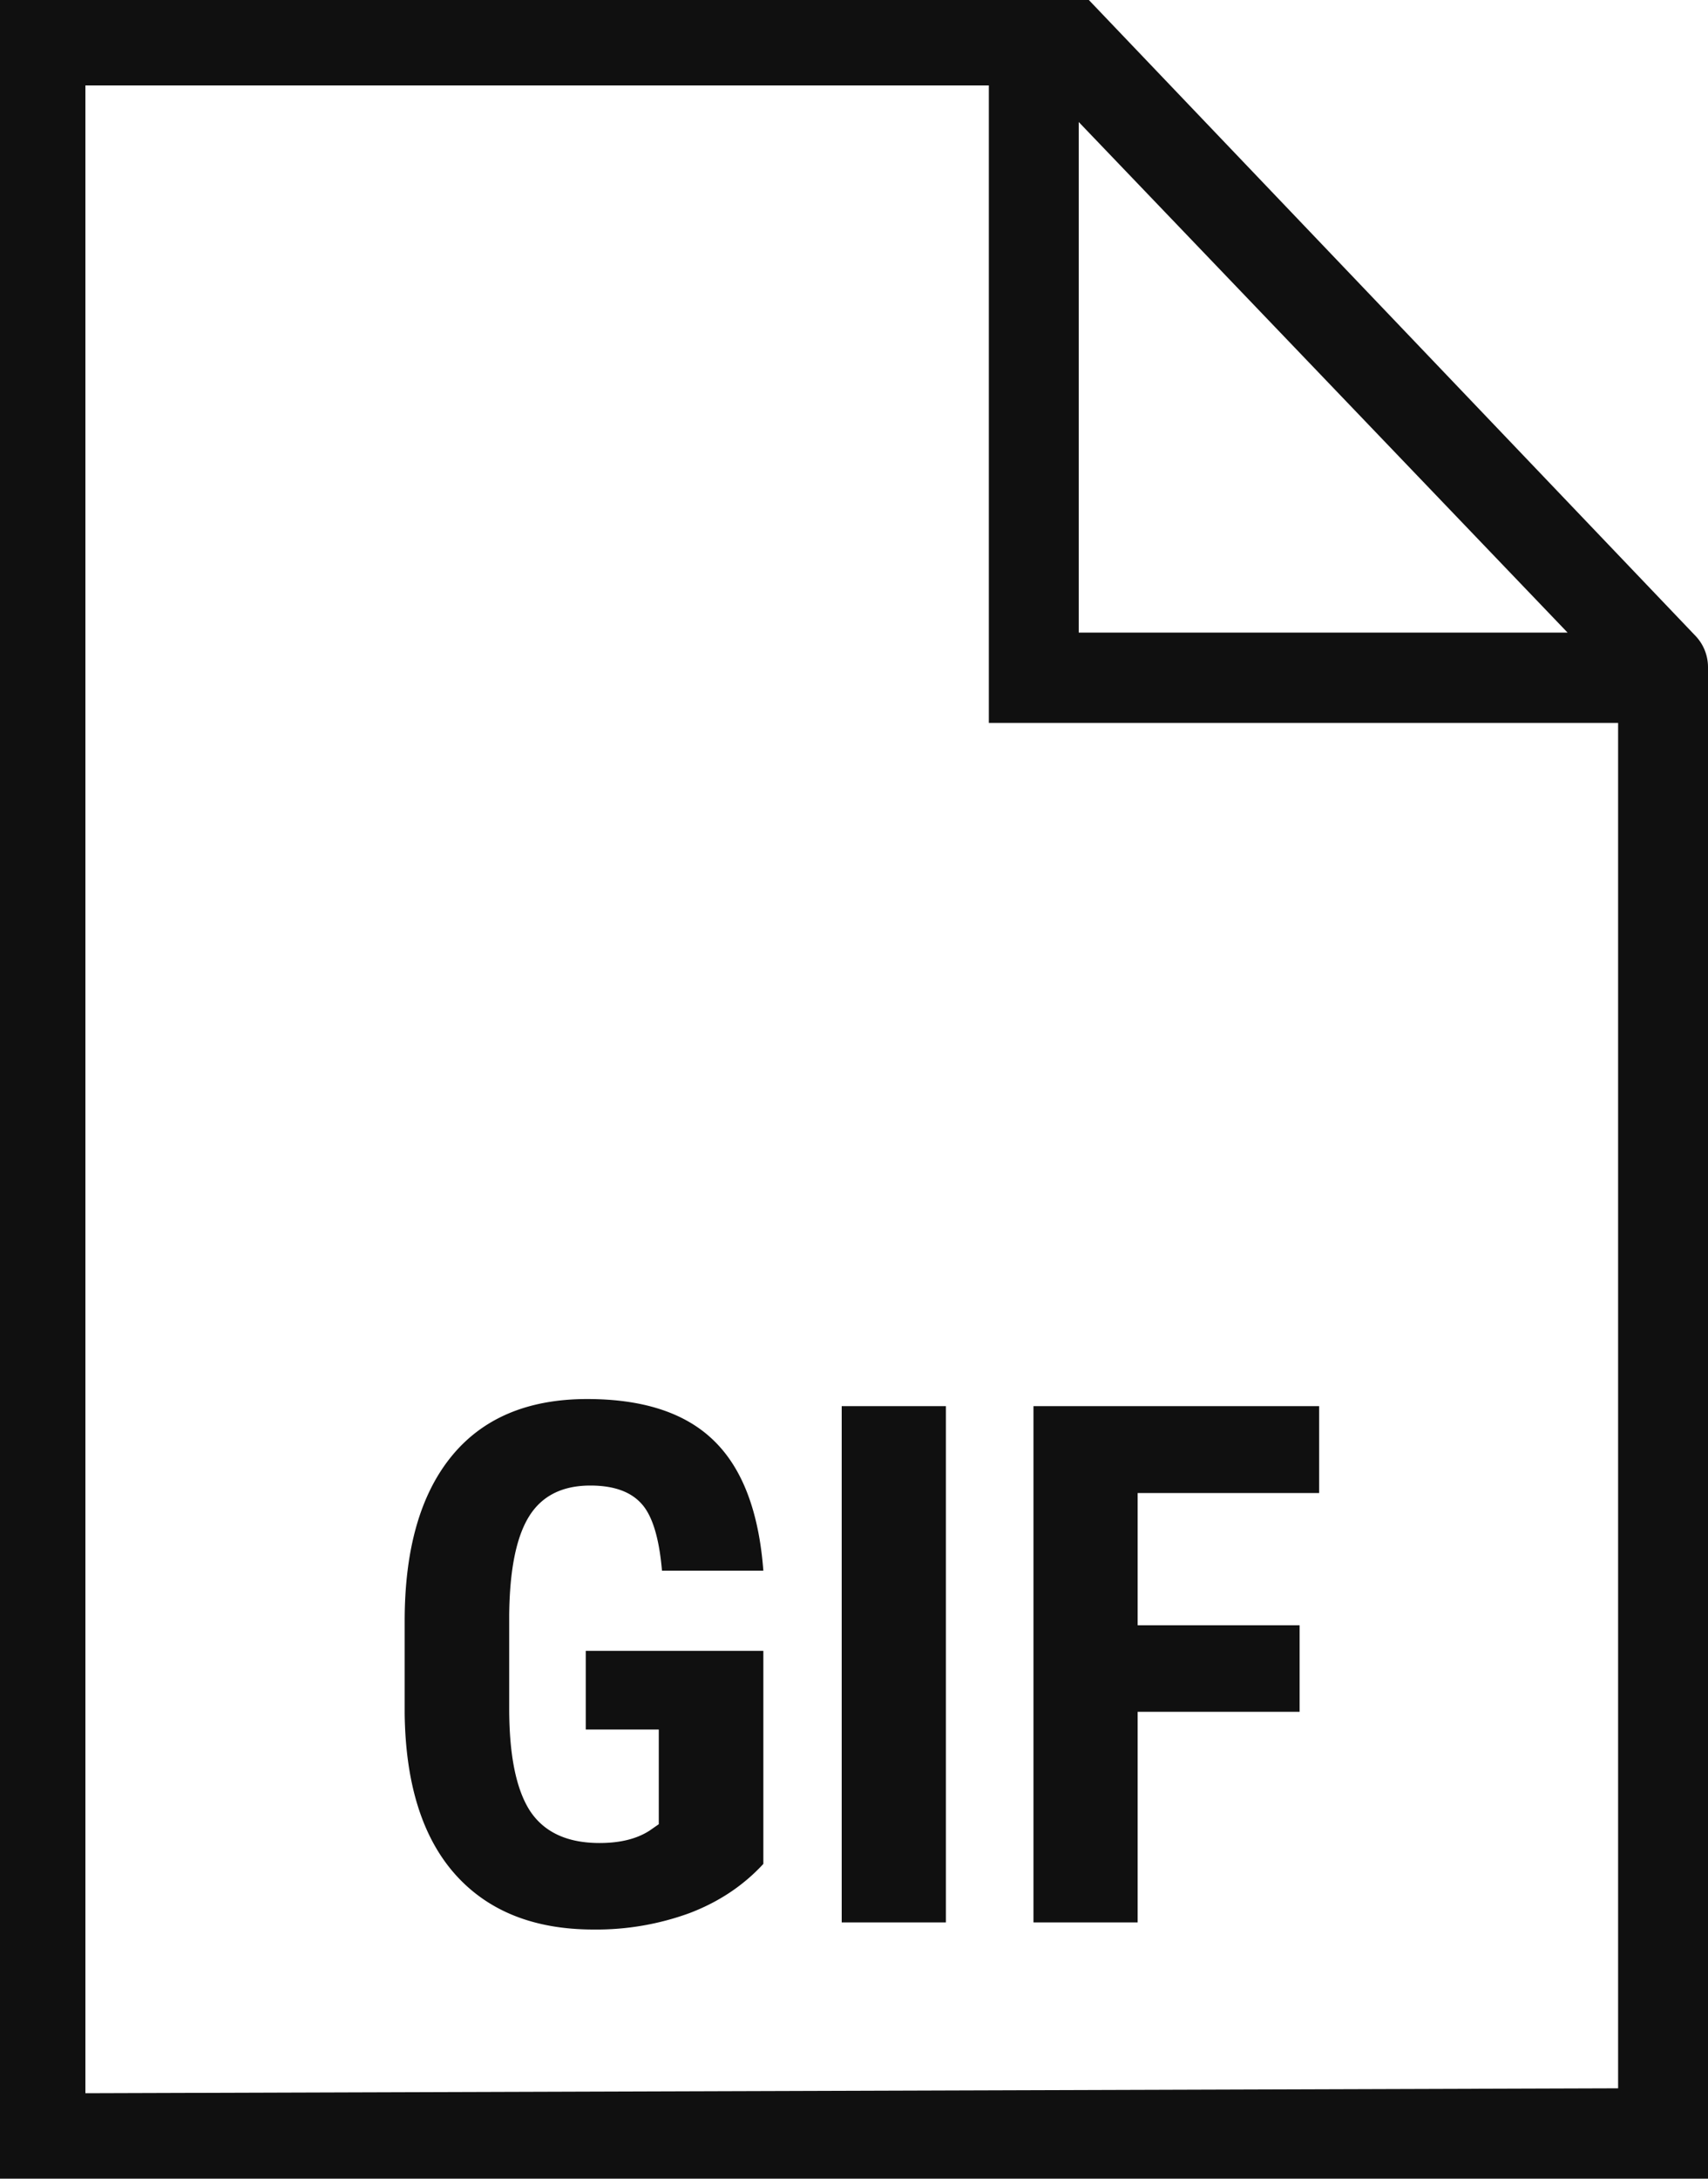 <svg width="40" height="51" fill="none" xmlns="http://www.w3.org/2000/svg"><path d="M17.877 43.632c-.47.51-1.049.894-1.735 1.154a6.35 6.35 0 0 1-2.241.382c-1.39 0-2.468-.429-3.237-1.287-.77-.863-1.165-2.116-1.187-3.76v-2.175c0-1.665.362-2.947 1.087-3.843.73-.902 1.793-1.353 3.188-1.353 1.311 0 2.299.324 2.963.971.67.648 1.057 1.663 1.162 3.047h-2.374c-.066-.77-.227-1.293-.482-1.57-.254-.282-.653-.423-1.195-.423-.658 0-1.137.241-1.436.723-.299.481-.454 1.247-.465 2.299v2.191c0 1.102.163 1.904.49 2.407.332.499.874.748 1.627.748.481 0 .872-.097 1.17-.29l.216-.15v-2.217h-1.71v-1.842h4.159v4.988zm4.275 1.37h-2.44V32.916h2.44v12.086zm8.284-4.931h-3.793v4.931h-2.44V32.916h6.69v2.034h-4.25v3.096h3.793v2.025z" fill="#101010"/><path fill-rule="evenodd" clip-rule="evenodd" d="M39.706 14.884L25.5 0H0v51h40V15.618a1.06 1.06 0 0 0-.294-.734zM25.263 2.856l11.448 11.952H25.263V2.856zm12.632 46.029V16.923H23.158V2H2v47l35.895-.115z" fill="#101010"/></svg>